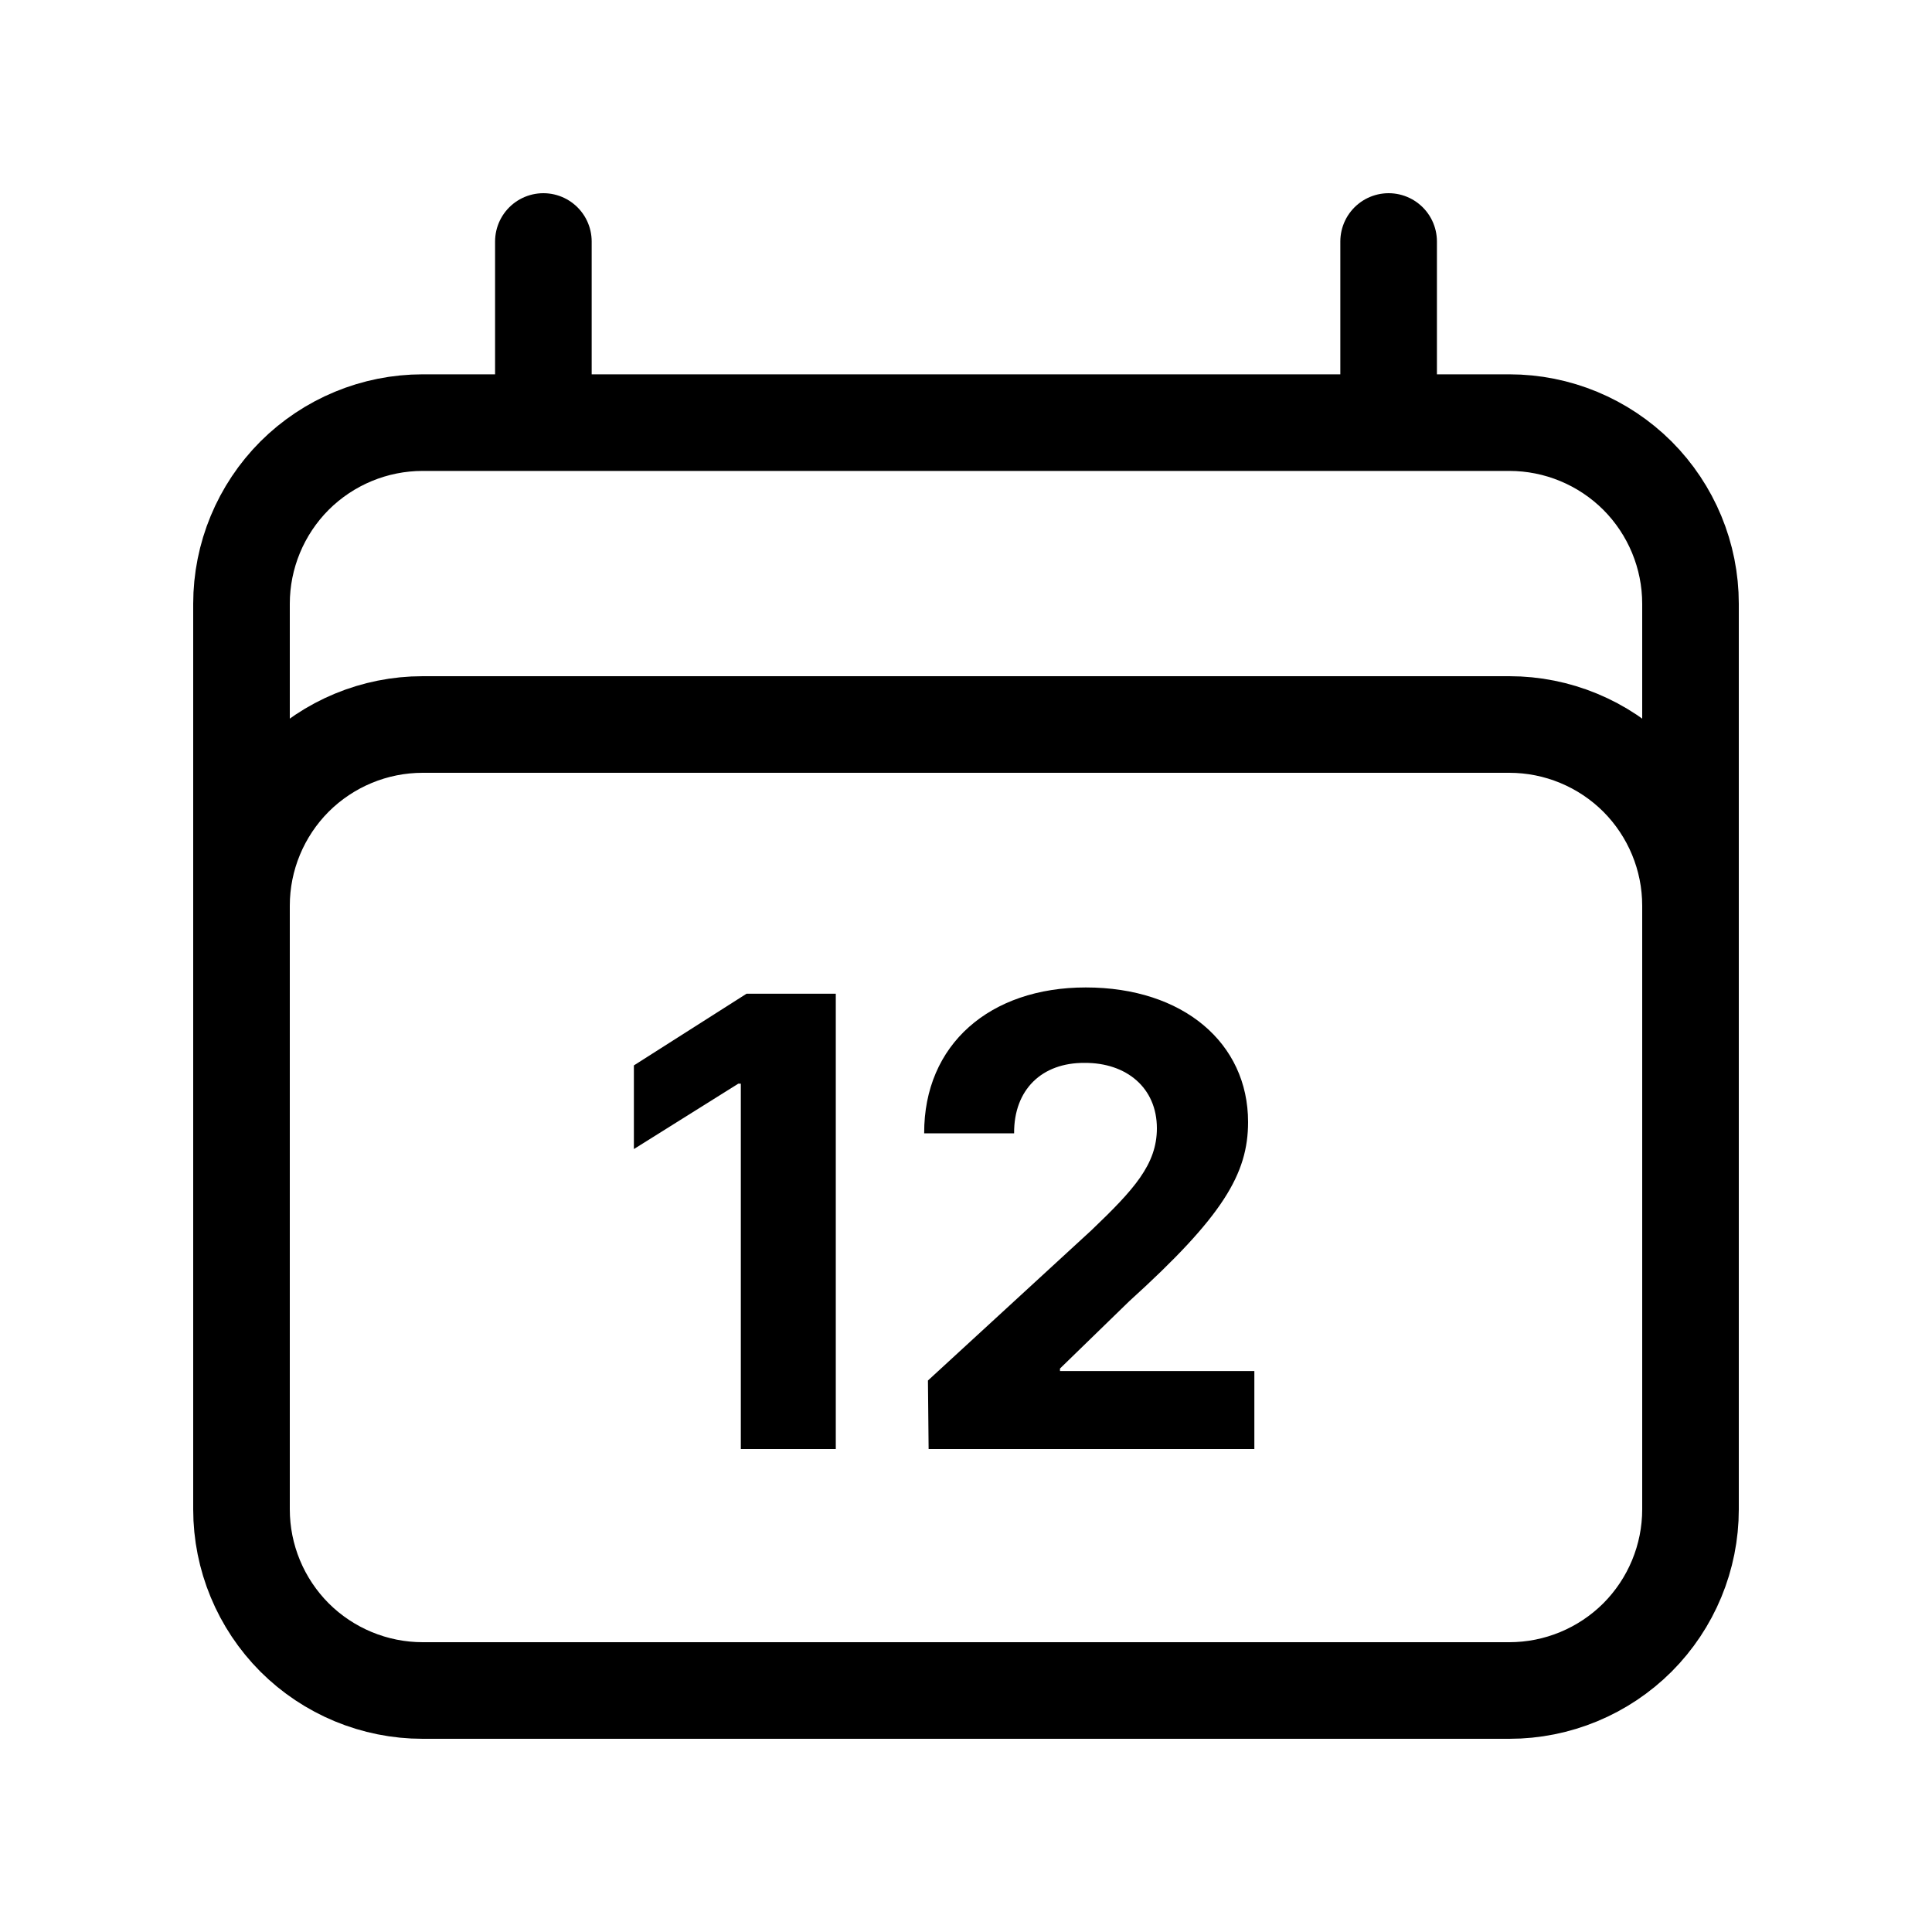 <svg width="20" height="20" viewBox="0 0 20 20" fill="none" xmlns="http://www.w3.org/2000/svg">
<path d="M5.625 2.5V4.375M14.375 2.5V4.375M2.5 15.625V6.25C2.5 5.753 2.698 5.276 3.049 4.924C3.401 4.573 3.878 4.375 4.375 4.375H15.625C16.122 4.375 16.599 4.573 16.951 4.924C17.302 5.276 17.5 5.753 17.5 6.25V15.625M2.5 15.625C2.5 16.122 2.698 16.599 3.049 16.951C3.401 17.302 3.878 17.5 4.375 17.5H15.625C16.122 17.5 16.599 17.302 16.951 16.951C17.302 16.599 17.5 16.122 17.5 15.625M2.5 15.625V9.375C2.5 8.878 2.698 8.401 3.049 8.049C3.401 7.698 3.878 7.5 4.375 7.5H15.625C16.122 7.5 16.599 7.698 16.951 8.049C17.302 8.401 17.5 8.878 17.5 9.375V15.625" stroke="black" stroke-linecap="round" stroke-linejoin="round"/>
<path d="M8.652 10.287V15H7.669V11.218H7.643L6.562 11.895V11.029L7.728 10.287H8.652Z" fill="black"/>
<path d="M9.613 15L9.606 14.291L11.299 12.735C11.738 12.315 11.976 12.054 11.976 11.68C11.976 11.26 11.66 11 11.227 11.003C10.785 11 10.495 11.28 10.498 11.732H9.567C9.564 10.811 10.248 10.222 11.24 10.222C12.249 10.222 12.92 10.798 12.92 11.615C12.92 12.152 12.66 12.591 11.69 13.47L10.973 14.167V14.193H12.985V15H9.613Z" fill="black"/>
</svg>
